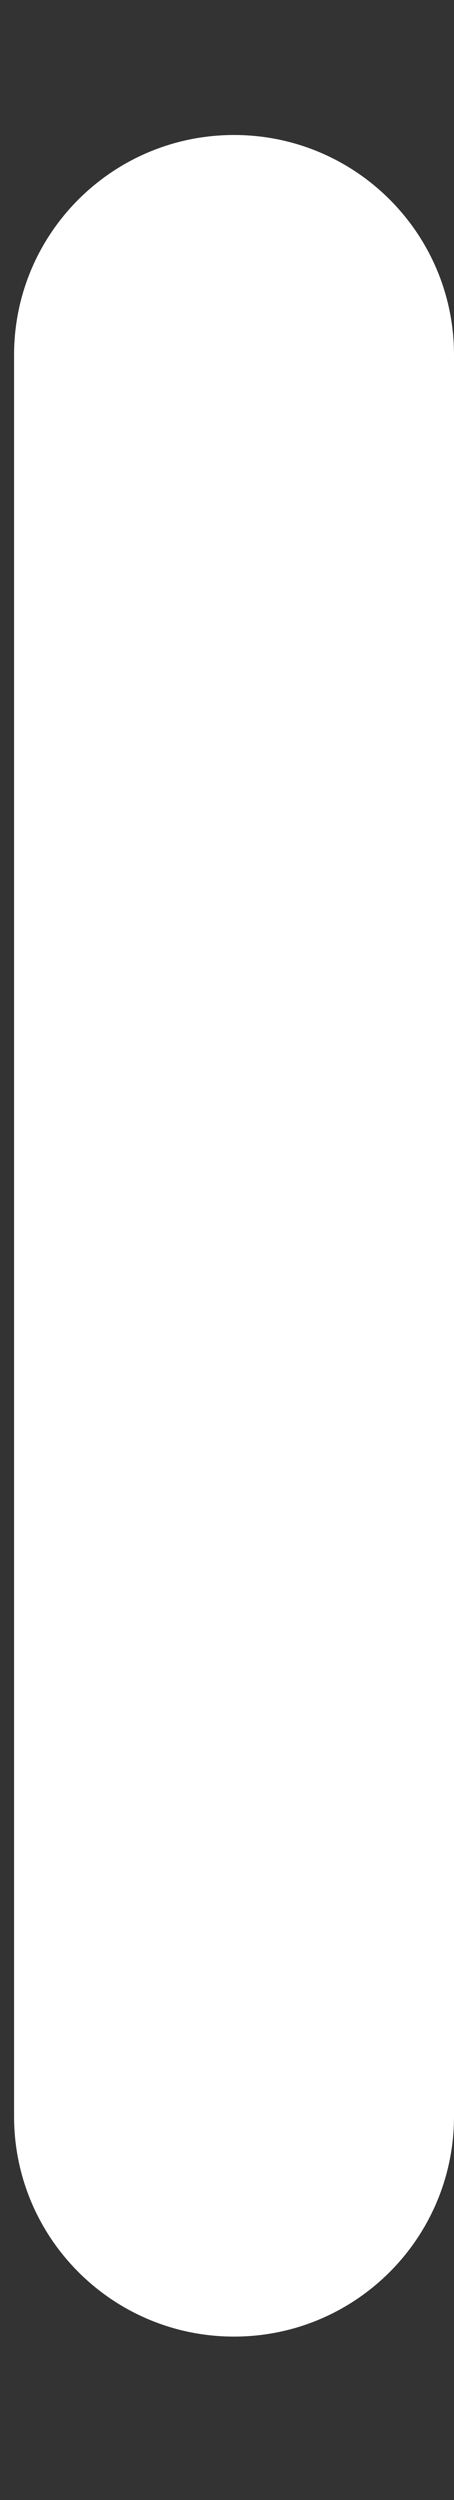 <svg width="2" height="11" viewBox="0 0 2 11" fill="none" xmlns="http://www.w3.org/2000/svg">
<rect x="0" y="0" width="2" height="11" fill="#333333" stroke="none"/>
<path fill-rule="evenodd" clip-rule="evenodd" d="M1.031 0.594C1.566 0.594 2 1.027 2 1.562V9.312C2 9.848 1.566 10.281 1.031 10.281C0.496 10.281 0.062 9.848 0.062 9.312V1.562C0.062 1.027 0.496 0.594 1.031 0.594Z" fill="white"/>
</svg>
